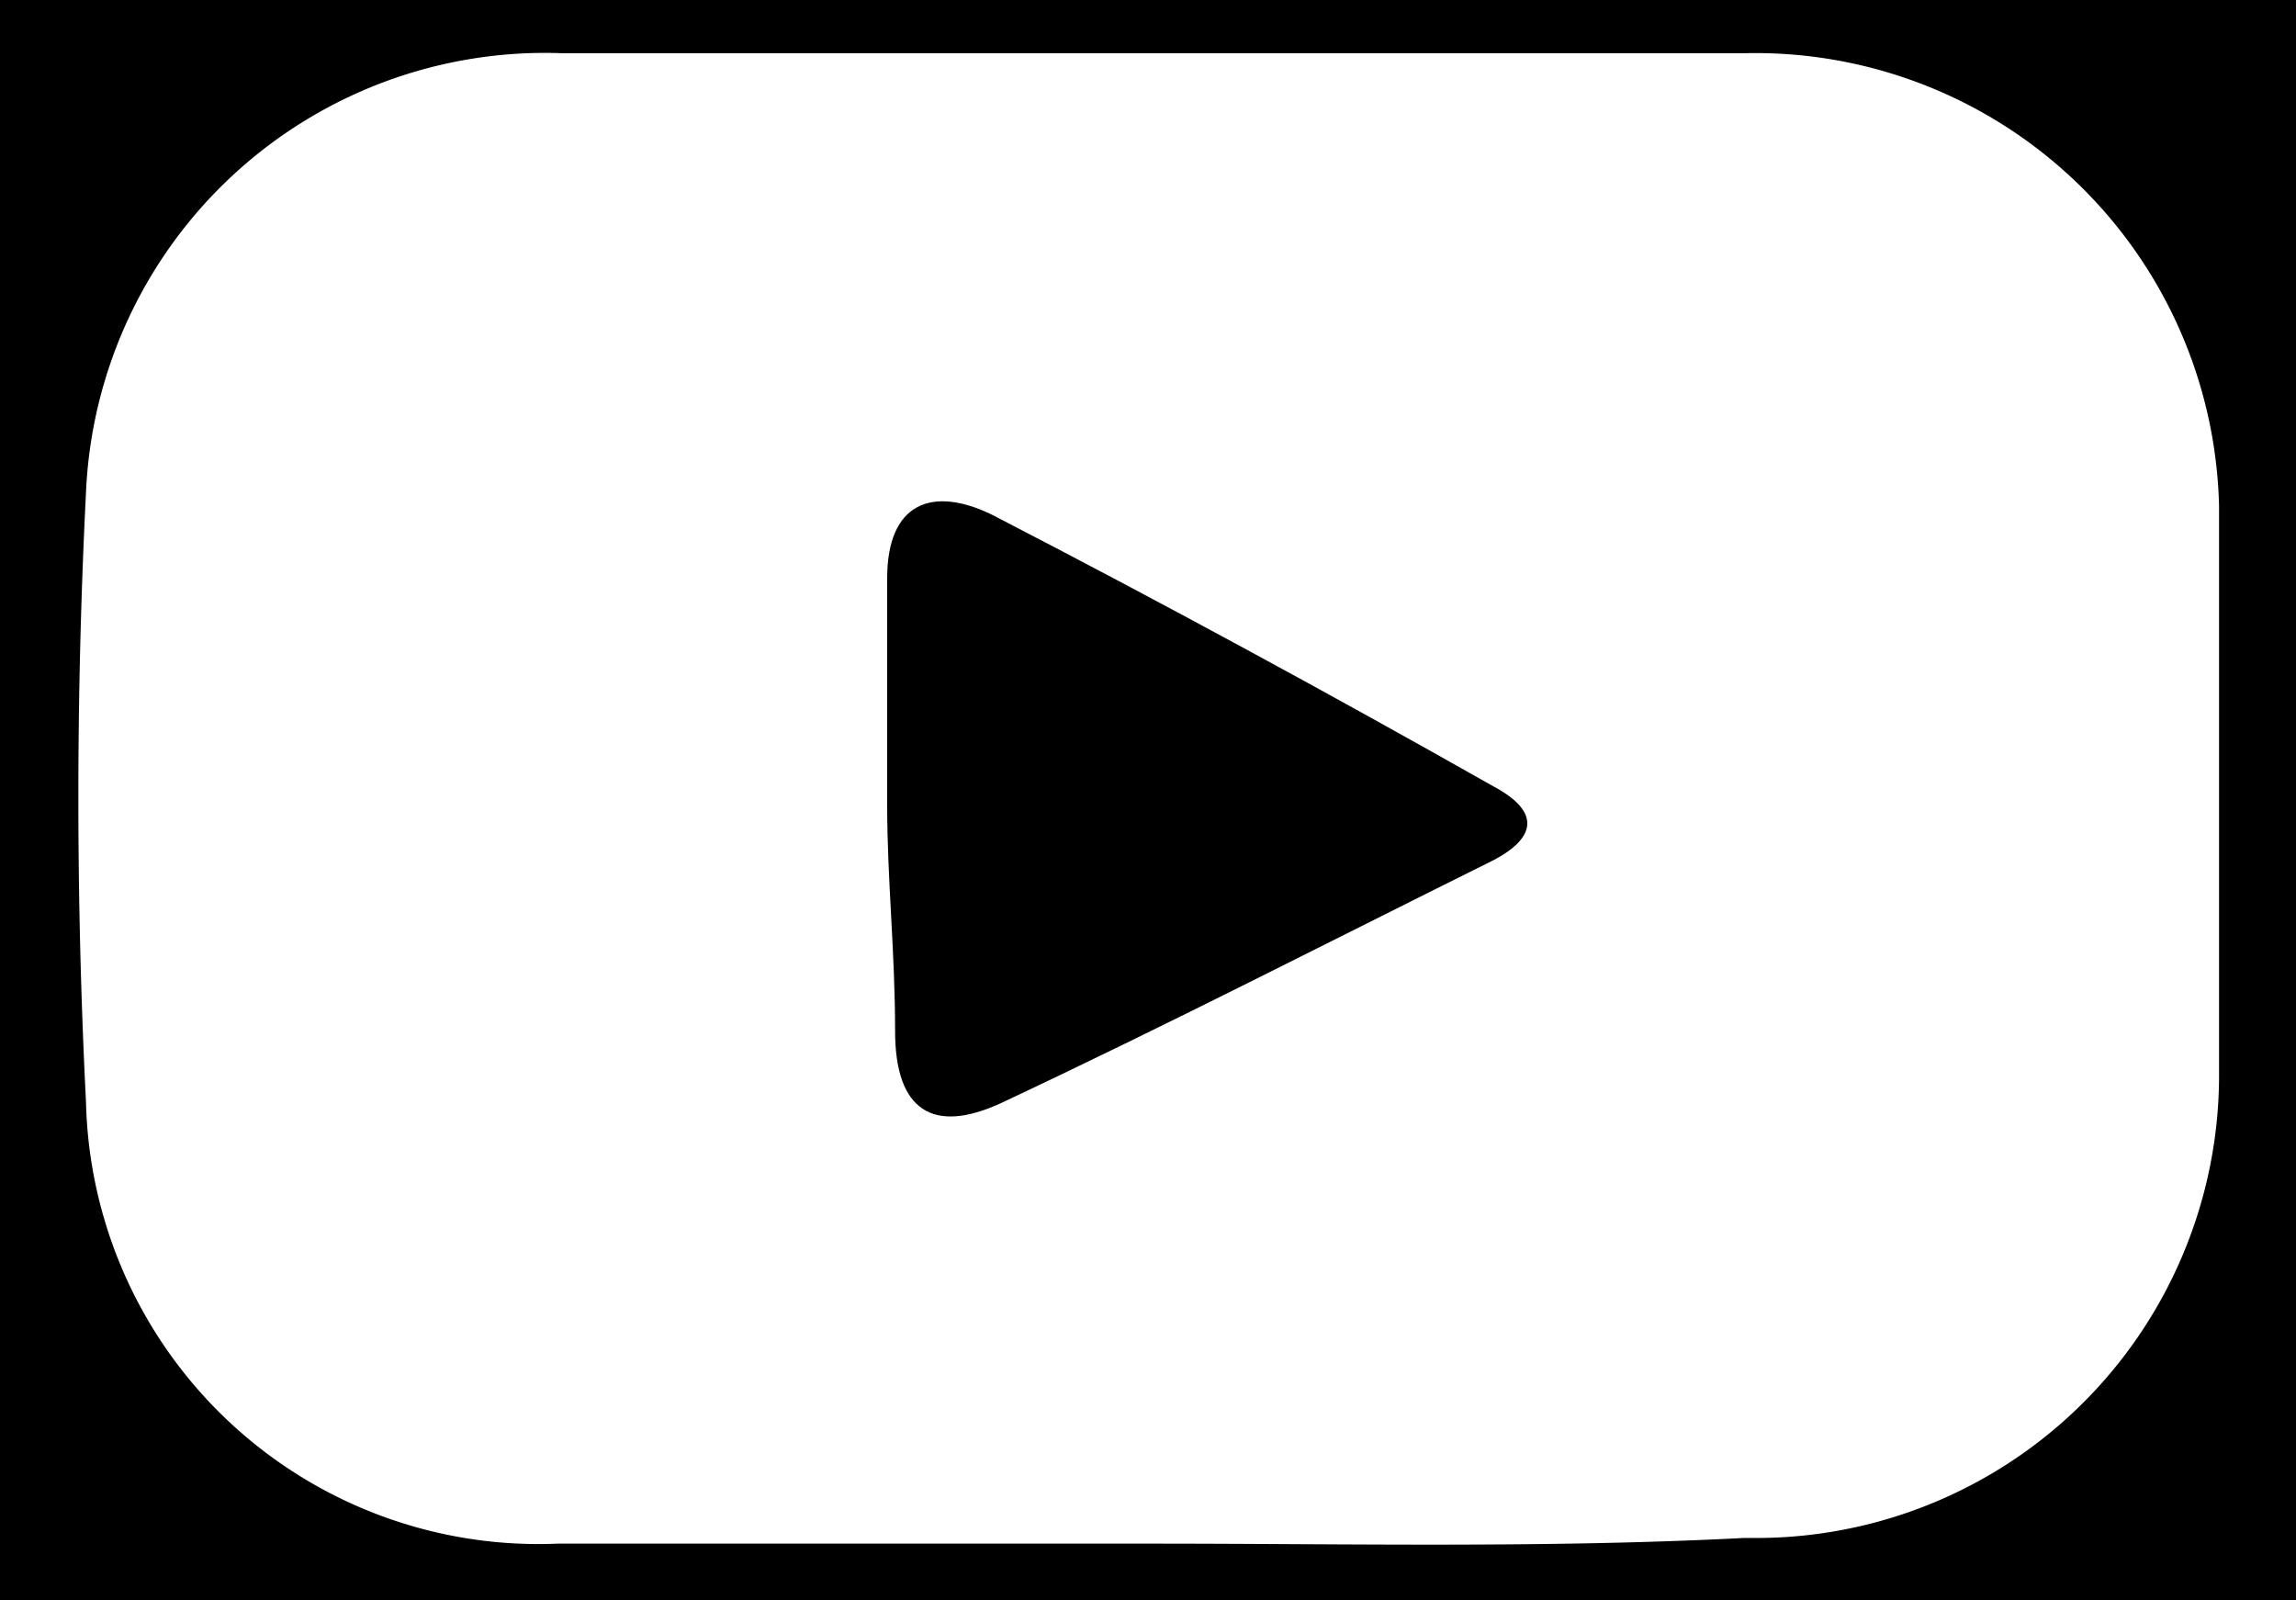 <svg id="youtube_icon" data-name="youtube icon" xmlns="http://www.w3.org/2000/svg" viewBox="0 0 20.29 14.14"><defs><style>.cls-1{fill:#fff;}</style></defs><title>youtube_icon</title><rect width="20.29" height="14.14"/><path class="cls-1" d="M10.14,13.65H4.9A4,4,0,0,1,.73,9.75h0a53.83,53.83,0,0,1,0-5.39A4.06,4.06,0,0,1,4.93.48H15.39a4.1,4.1,0,0,1,4.19,4v5a4.09,4.09,0,0,1-4.06,4.12h-.14C13.64,13.69,11.89,13.65,10.14,13.65Z" transform="translate(0.03 -0.01)"/><path d="M7.81,7.12v-2c0-.67.4-.82.93-.56,1.49.77,3,1.59,4.43,2.4.43.23.36.46,0,.65-1.45.72-2.89,1.46-4.36,2.15-.59.27-.93.07-.93-.64S7.81,7.79,7.81,7.12Z" transform="translate(0.03 -0.01)"/></svg>
